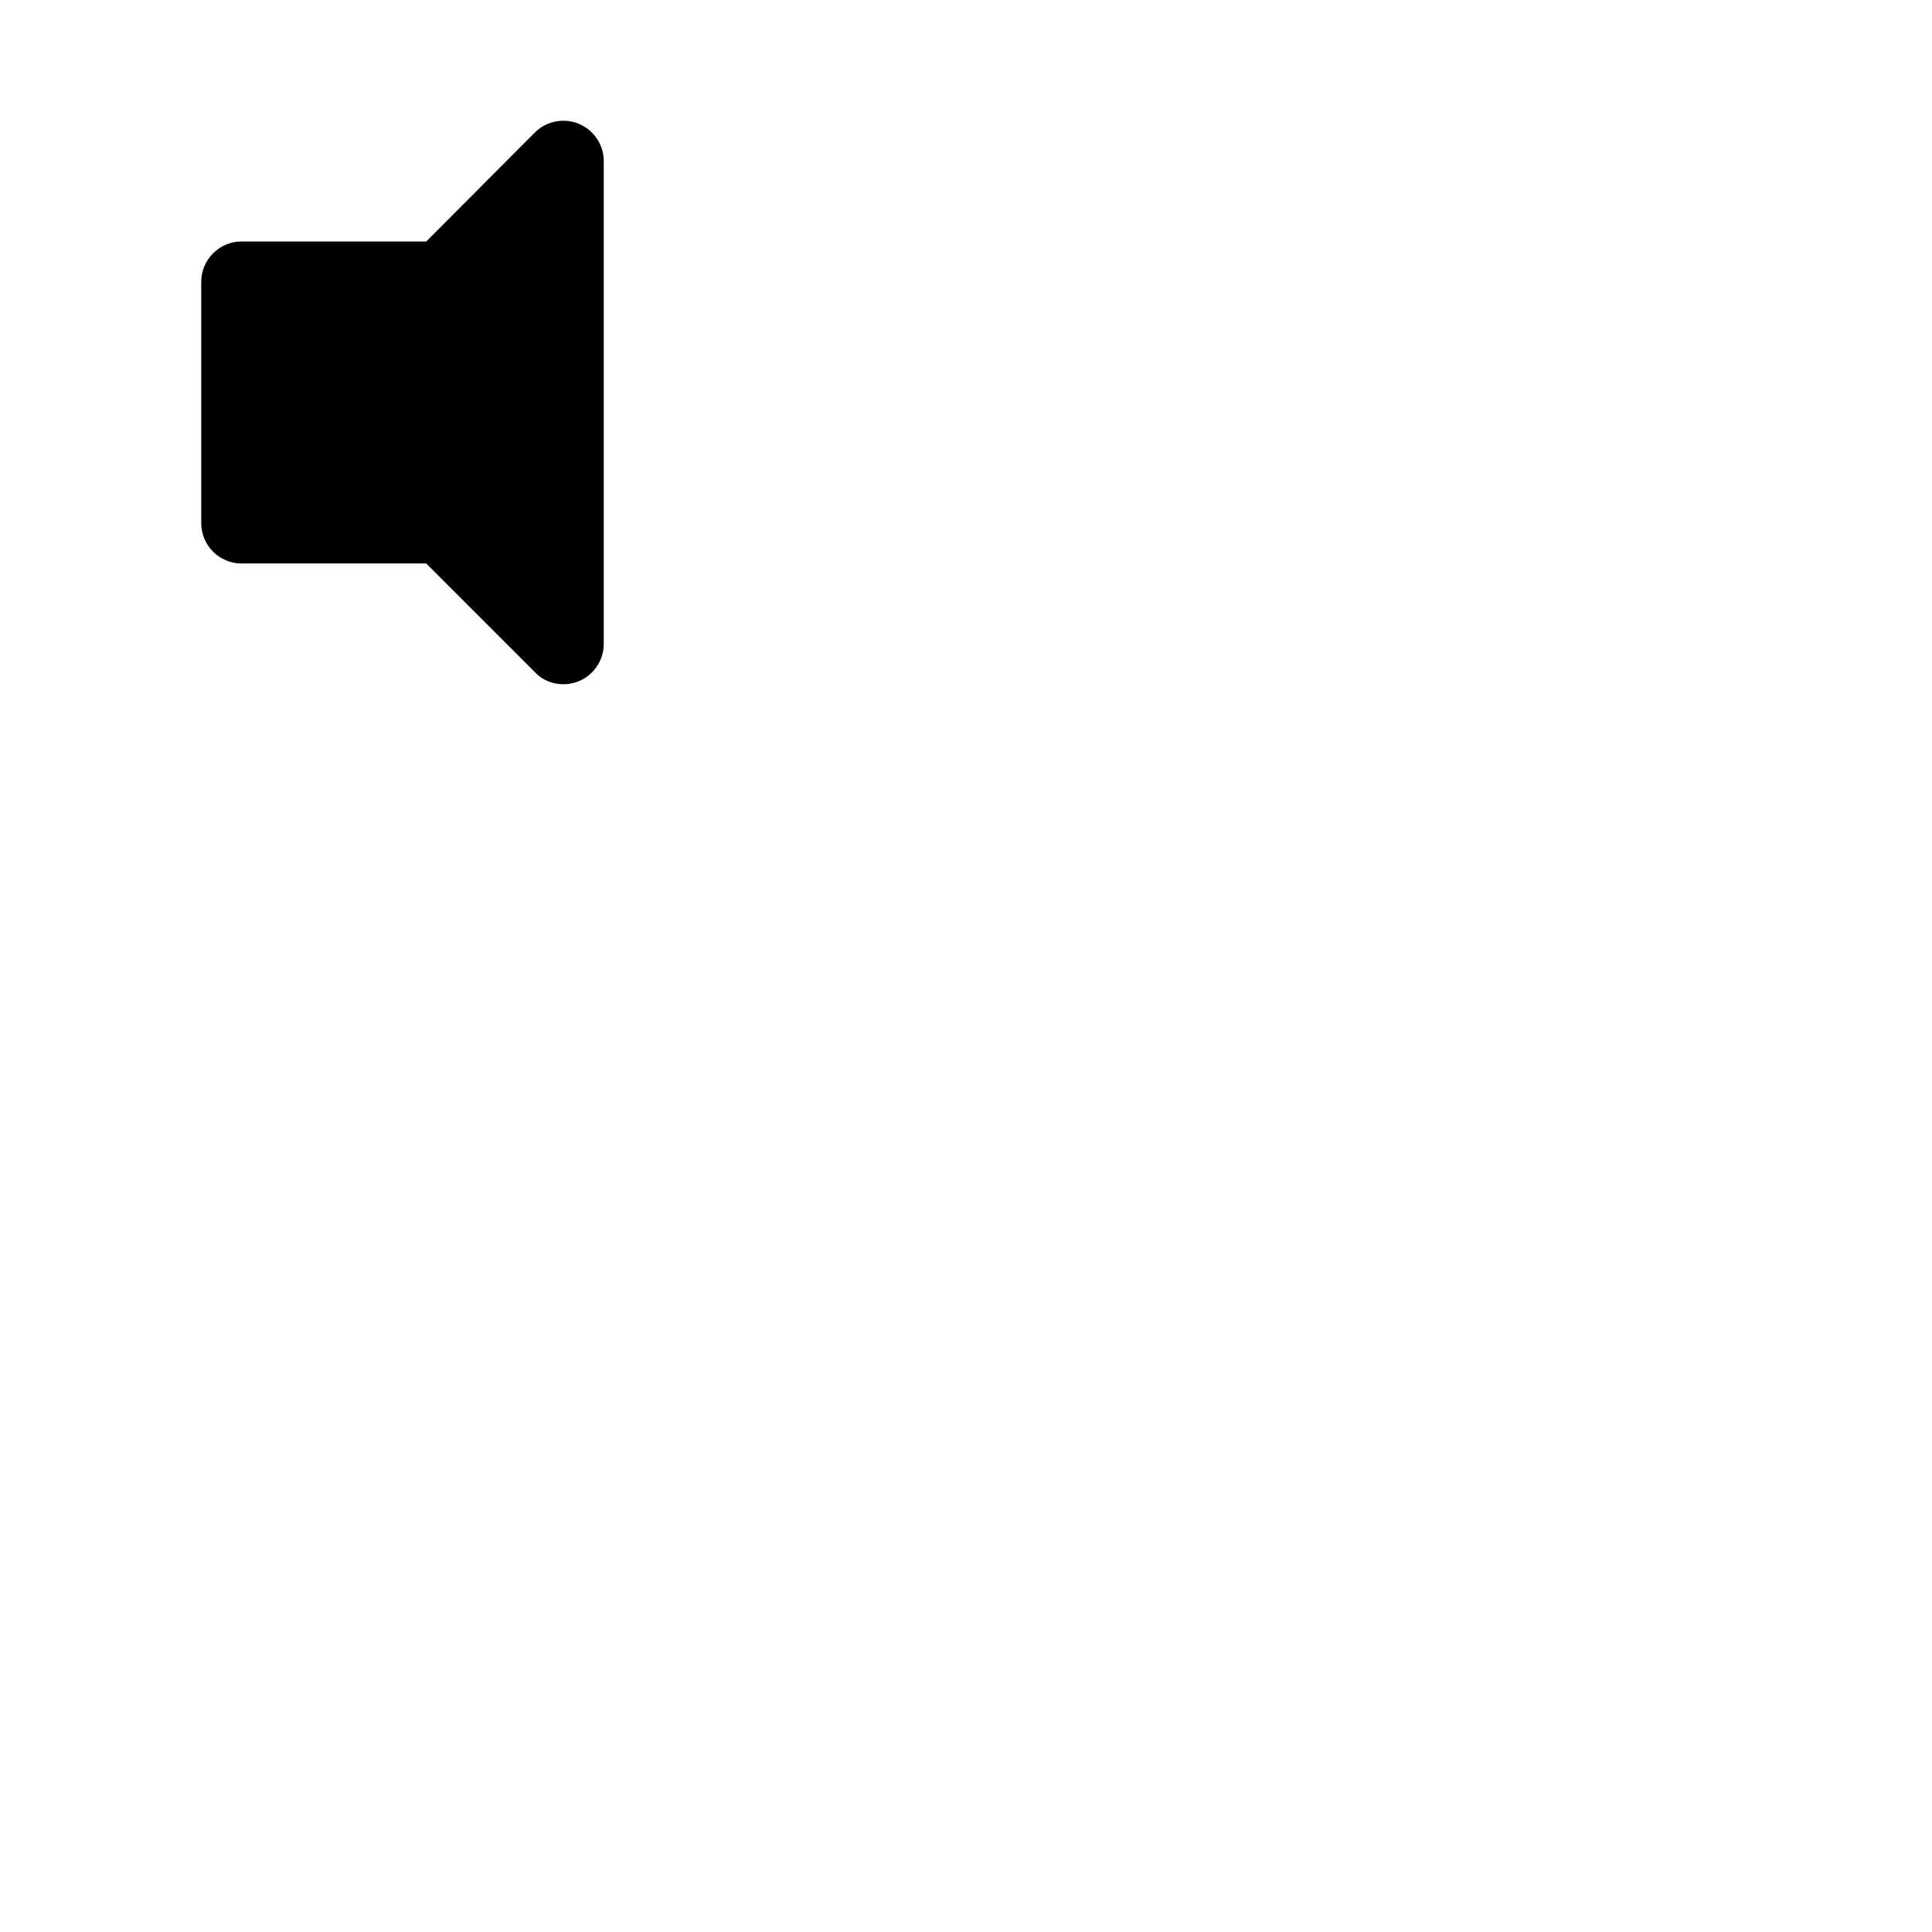<svg width="24" height="24" viewBox="0 0 48 48" fill="none" xmlns="http://www.w3.org/2000/svg"><path d="M14 3c-.28 0-.53.11-.71.29L10.59 6H6c-.55 0-1 .45-1 1v6c0 .55.45 1 1 1h4.59l2.71 2.71c.17.18.42.29.7.29.55 0 1-.45 1-1V4c0-.55-.45-1-1-1z" fill="currentColor"/></svg>
